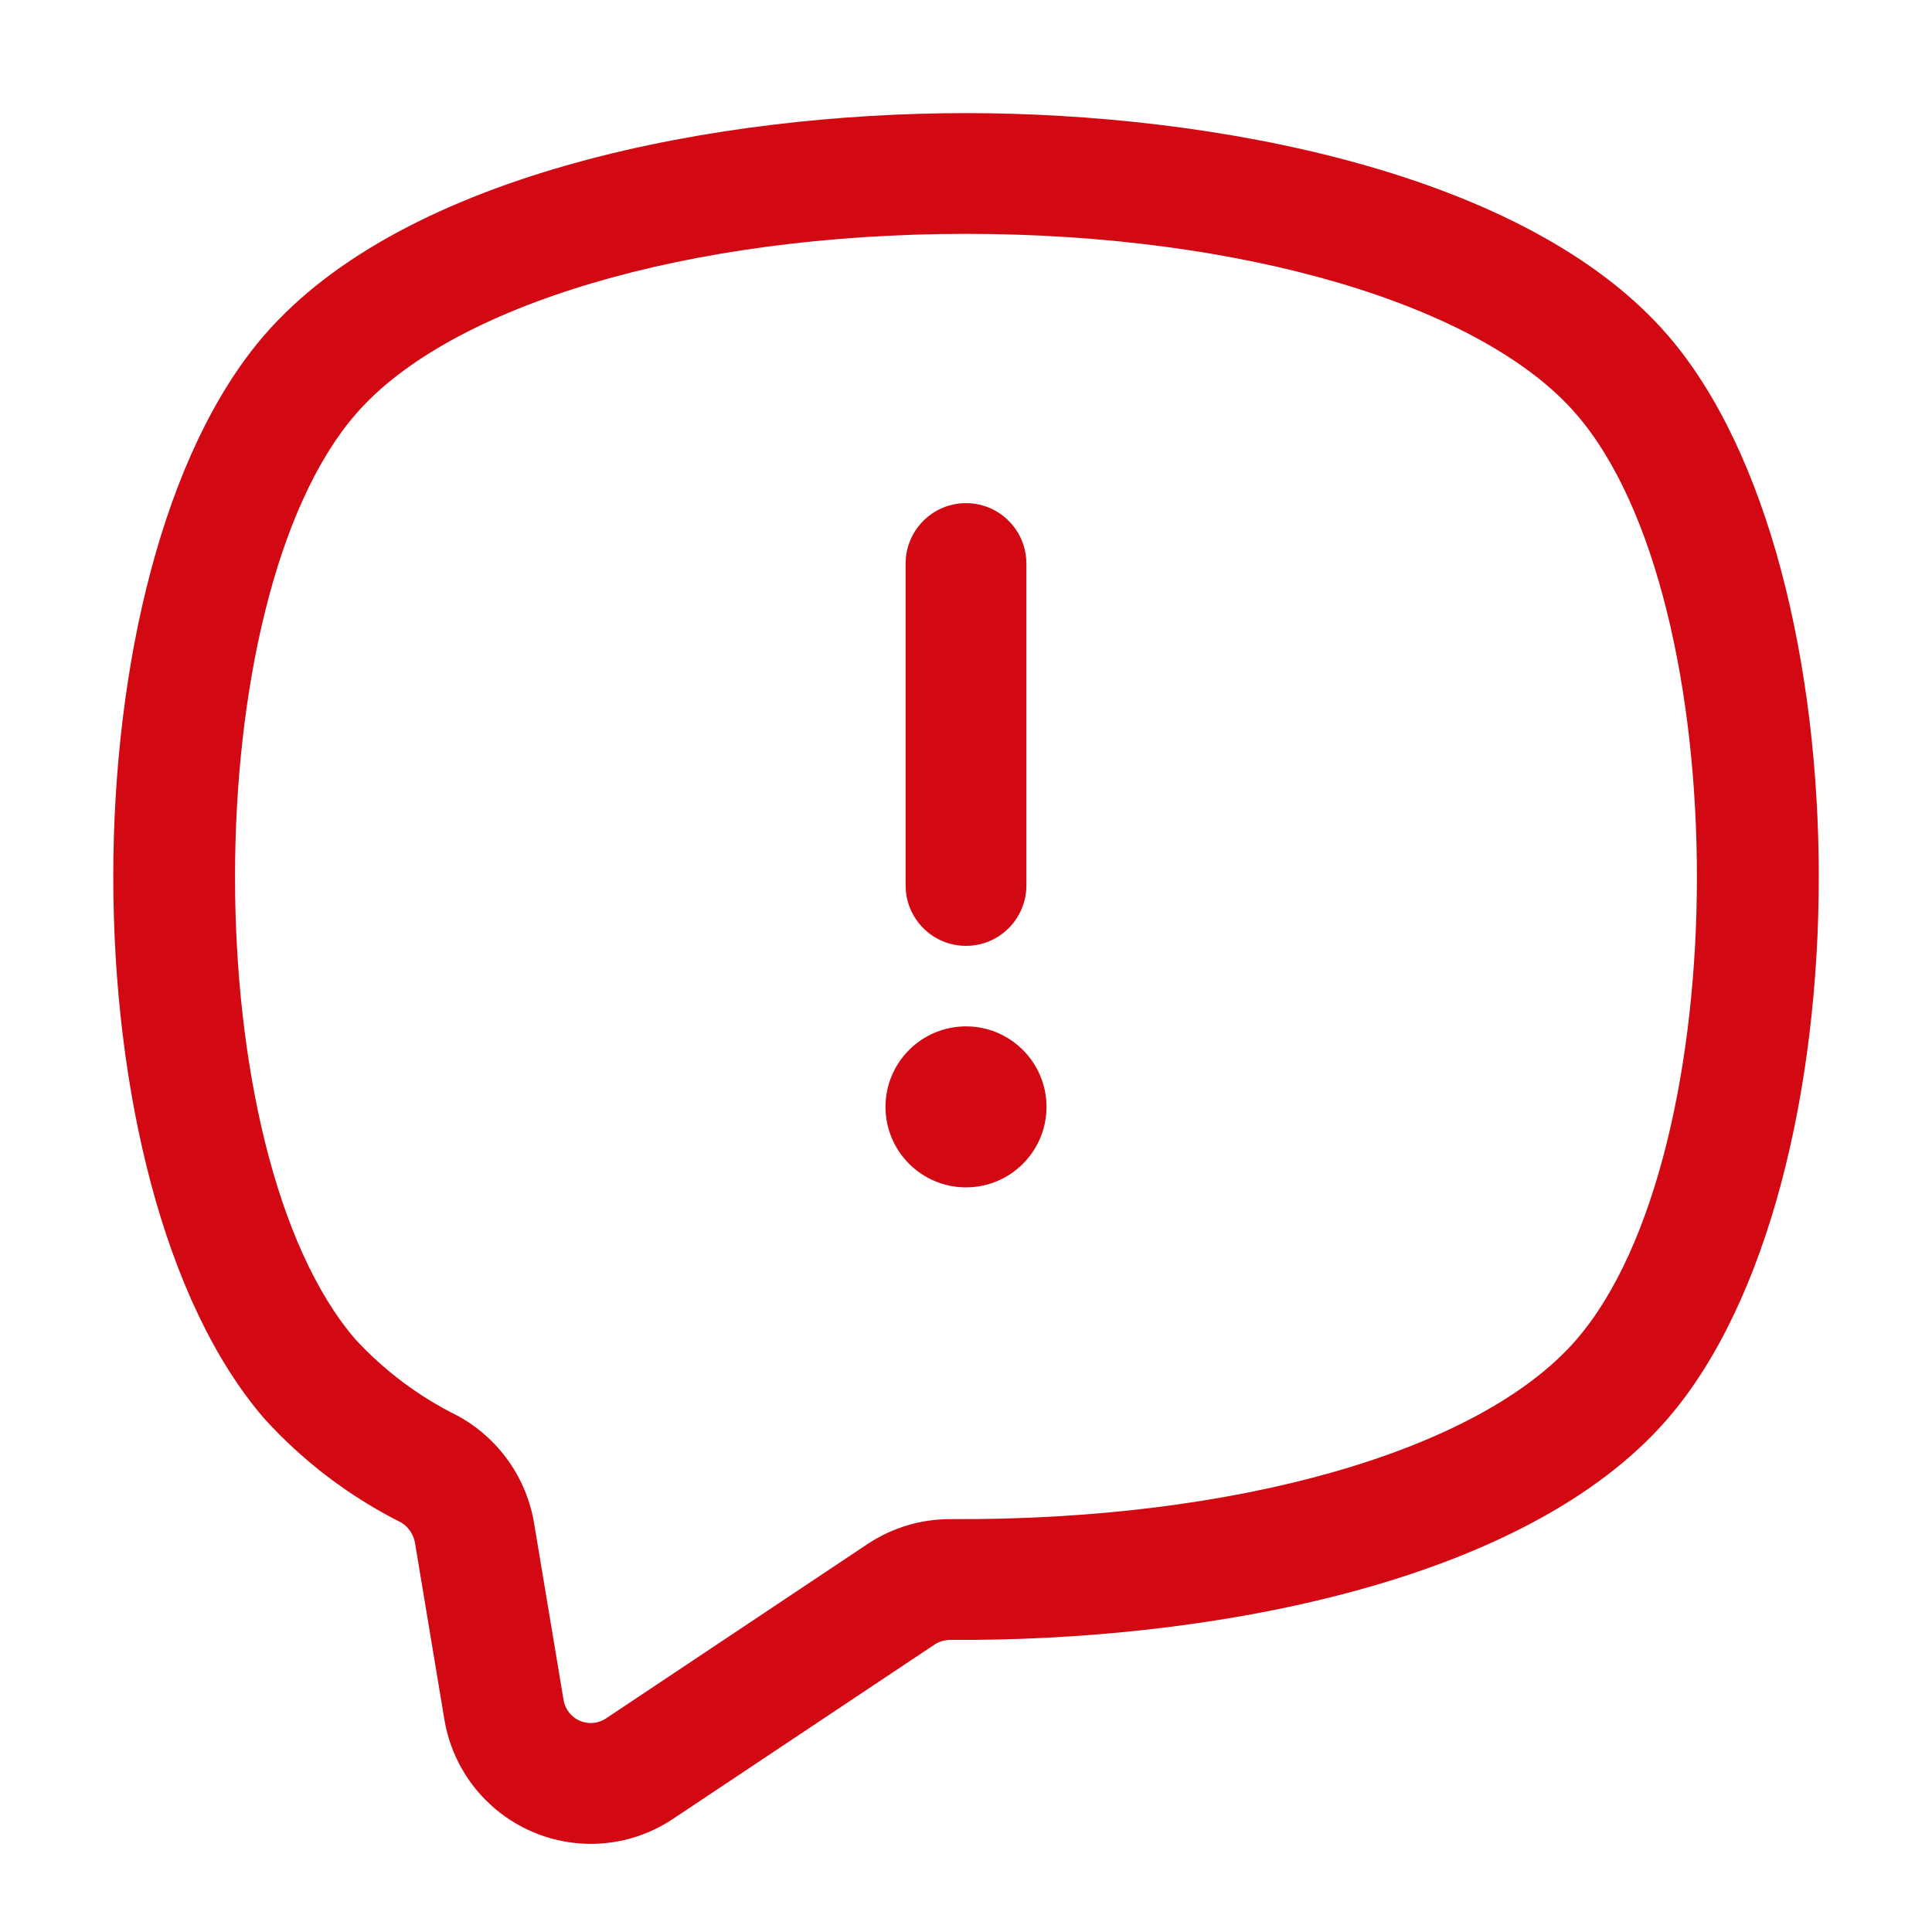 <svg width="24" height="24" viewBox="0 0 24 24" fill="none" xmlns="http://www.w3.org/2000/svg">
<path d="M7.34 22.905C6.904 22.905 6.482 22.75 6.149 22.468C5.816 22.186 5.594 21.796 5.521 21.365L5.158 19.183C5.151 19.128 5.131 19.075 5.101 19.028C5.071 18.981 5.031 18.942 4.983 18.913C4.342 18.591 3.765 18.154 3.283 17.622C0.782 14.729 0.782 7.057 3.283 4.164C5.042 2.13 8.939 1.405 12.001 1.405C15.061 1.406 18.959 2.13 20.717 4.164C23.219 7.057 23.219 14.729 20.717 17.623C18.926 19.695 14.929 20.393 11.802 20.371C11.737 20.372 11.674 20.39 11.619 20.423L8.36 22.595C8.058 22.797 7.703 22.905 7.34 22.905ZM12 2.905C8.57 2.905 5.594 3.785 4.418 5.146C2.42 7.455 2.42 14.332 4.418 16.641C4.779 17.031 5.208 17.352 5.685 17.587C5.936 17.724 6.153 17.917 6.318 18.151C6.483 18.385 6.592 18.654 6.637 18.936L7.001 21.118C7.01 21.175 7.034 21.228 7.069 21.273C7.104 21.318 7.15 21.354 7.202 21.376C7.255 21.399 7.312 21.408 7.369 21.403C7.426 21.398 7.481 21.379 7.528 21.347L10.787 19.174C11.093 18.973 11.451 18.868 11.817 18.871C15.345 18.89 18.382 18.029 19.582 16.642C21.579 14.332 21.579 7.455 19.582 5.146C18.406 3.785 15.43 2.906 12.001 2.905L12 2.905Z" fill="#D20912"/>
<path d="M12 11.75C11.801 11.75 11.61 11.671 11.47 11.53C11.329 11.39 11.25 11.199 11.25 11V7C11.25 6.801 11.329 6.61 11.47 6.47C11.61 6.329 11.801 6.25 12 6.25C12.199 6.25 12.39 6.329 12.53 6.47C12.671 6.61 12.75 6.801 12.75 7V11C12.75 11.199 12.671 11.39 12.53 11.53C12.39 11.671 12.199 11.75 12 11.75Z" fill="#D20912"/>
<path d="M12 14.75C12.552 14.75 13 14.302 13 13.75C13 13.198 12.552 12.75 12 12.75C11.448 12.75 11 13.198 11 13.75C11 14.302 11.448 14.75 12 14.75Z" fill="#D20912"/>
</svg>
